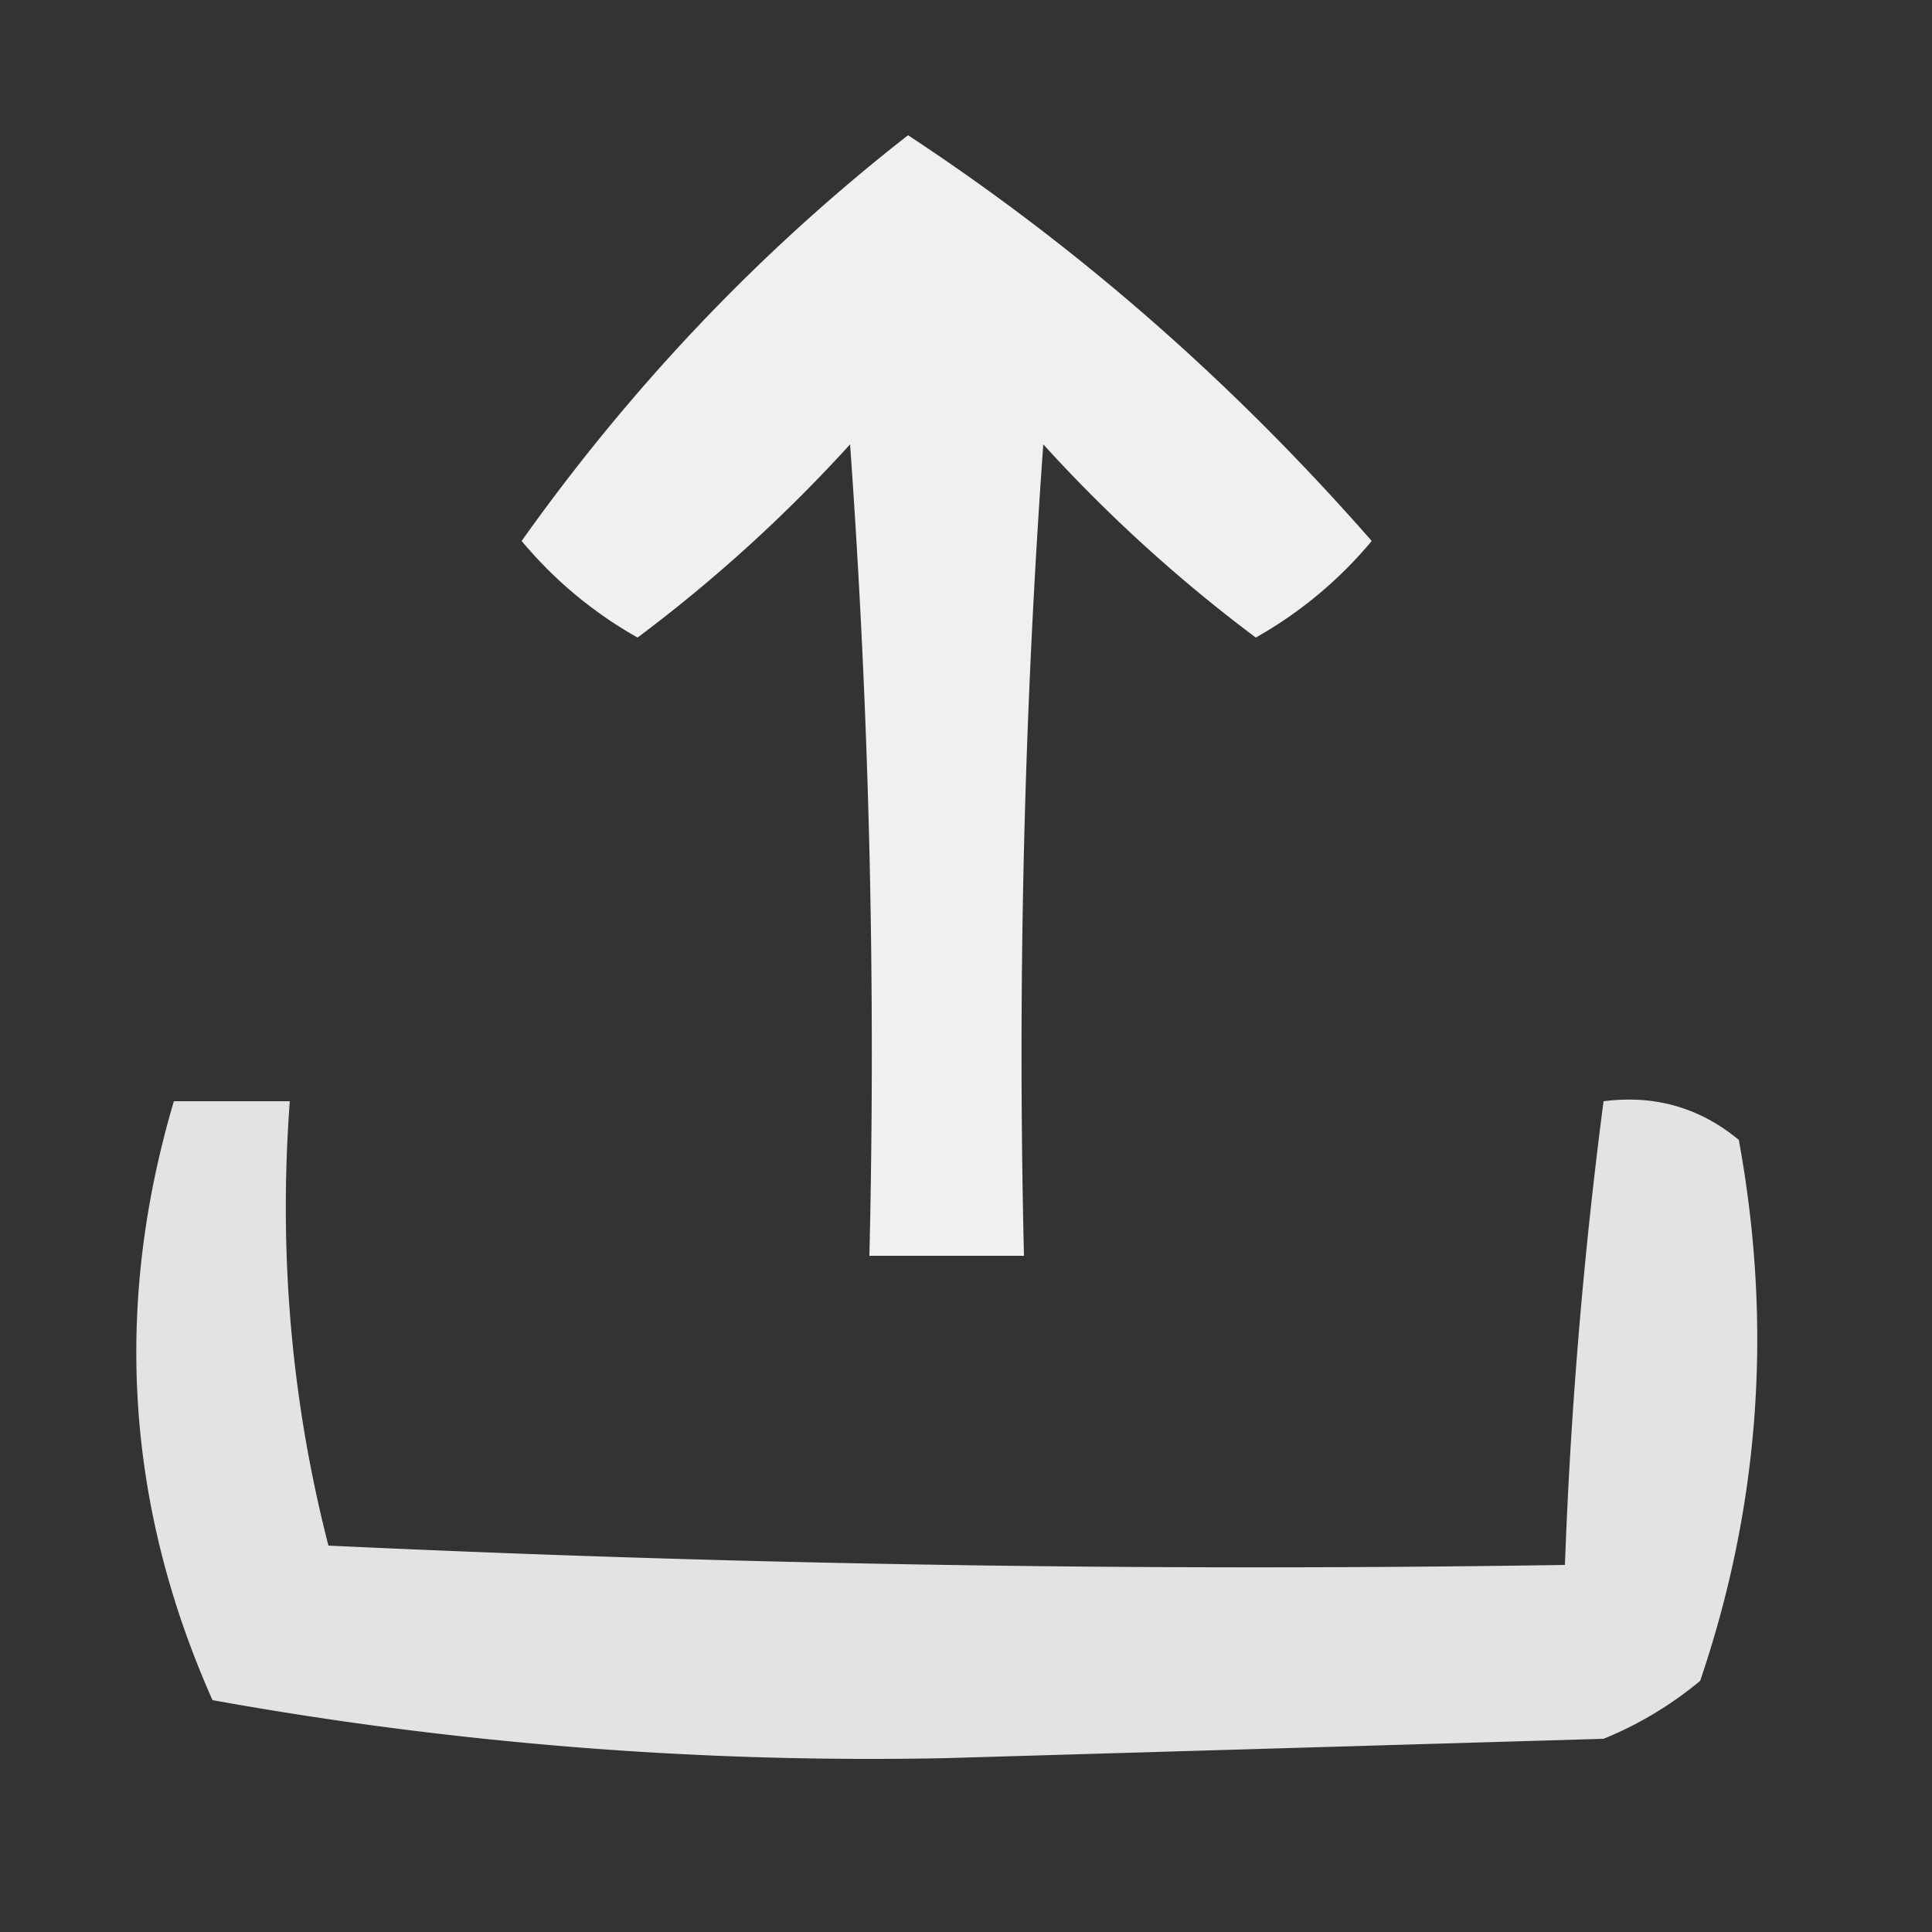<svg xmlns="http://www.w3.org/2000/svg" width="50" height="50" style="shape-rendering:geometricPrecision;text-rendering:geometricPrecision;image-rendering:optimizeQuality;fill-rule:evenodd;clip-rule:evenodd"><rect width="100%" height="100%" fill="#333333" stroke="none"/><path fill="#fdfefd" d="M23.5 3.5q6.608 4.344 12 10.5a10.8 10.8 0 0 1-3 2.5 39 39 0 0 1-5.5-5q-.75 10.488-.5 21h-4q.25-10.512-.5-21a39 39 0 0 1-5.5 5 10.8 10.8 0 0 1-3-2.5q4.294-6.042 10-10.5" style="opacity:.933"/><path fill="#fdfefd" d="M4.5 28.5h3q-.44 5.905 1 11.5 15.993.75 32 .5.22-6.03 1-12 1.983-.255 3.5 1 1.318 7.18-1 14a9.5 9.5 0 0 1-2.5 1.5l-17 .5a96 96 0 0 1-19-1.5q-3.357-7.542-1-15.5" style="opacity:.864"/></svg>